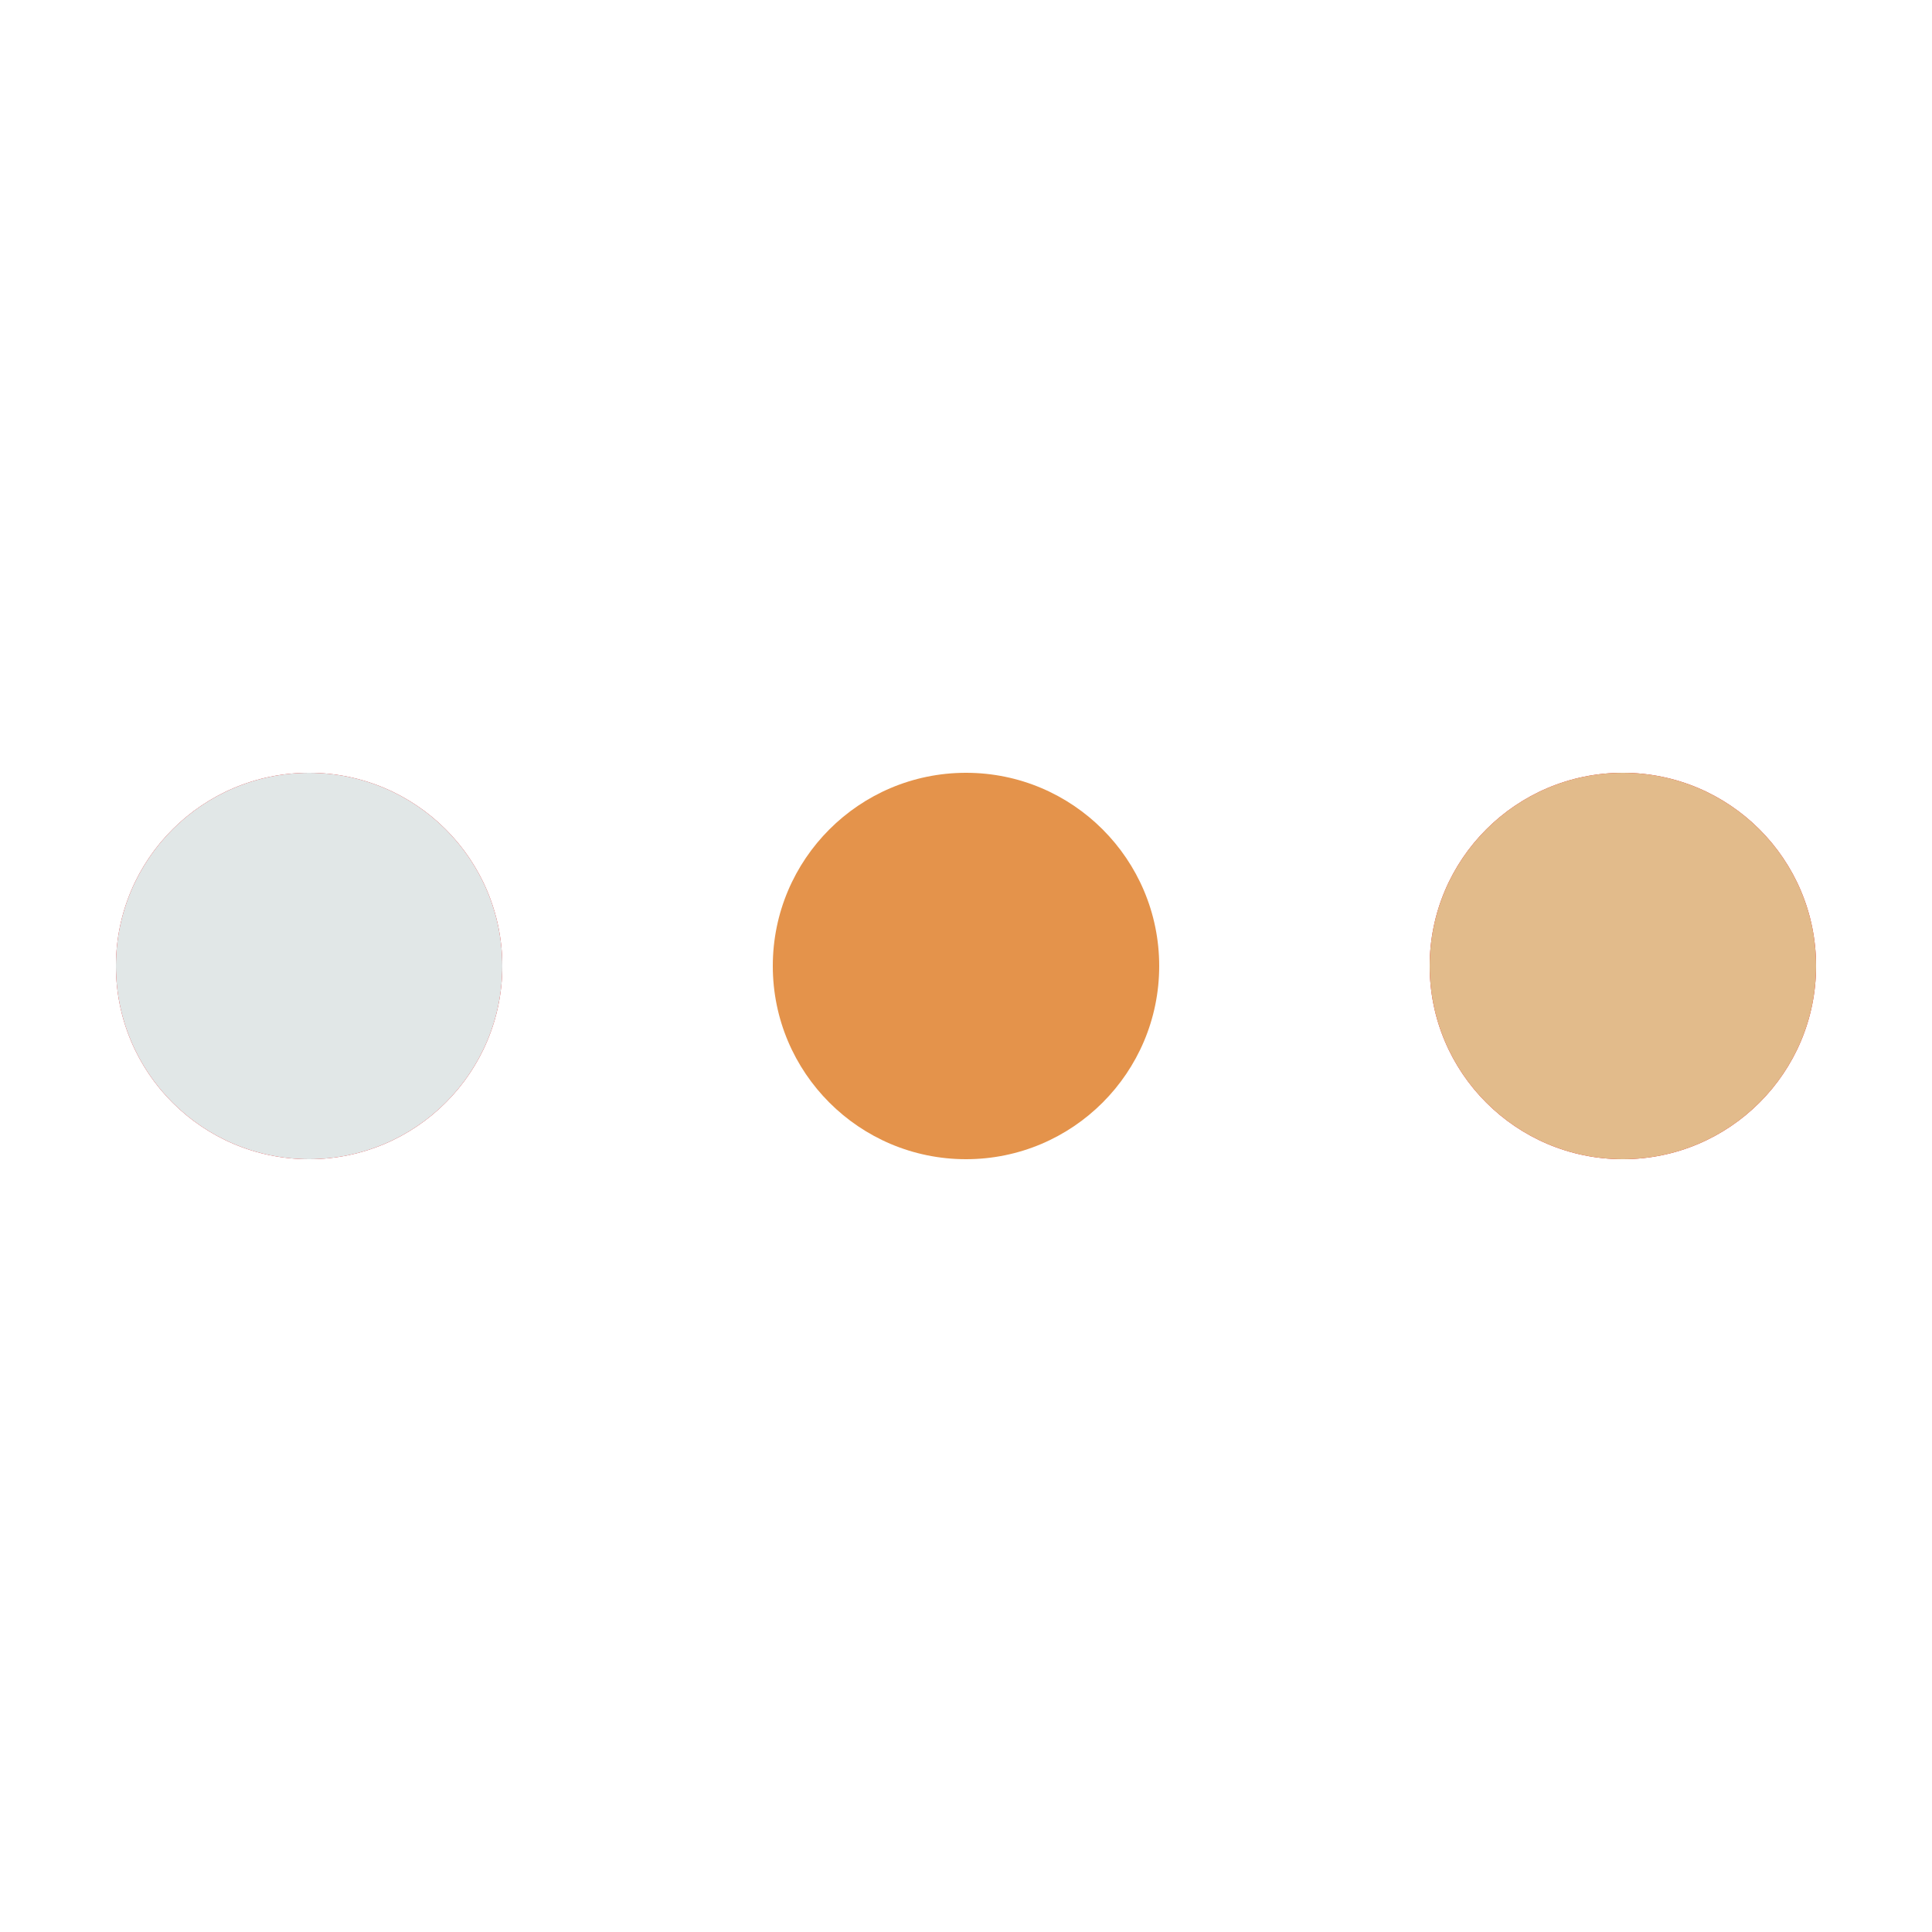 <svg xmlns="http://www.w3.org/2000/svg" xmlns:xlink="http://www.w3.org/1999/xlink" style="margin: auto; background: none; display: block; shape-rendering: auto;" width="190px" height="190px" viewBox="0 0 100 100" preserveAspectRatio="xMidYMid">
<circle cx="84" cy="50" r="10" fill="#df1317">
    <animate attributeName="r" repeatCount="indefinite" dur="0.305s" calcMode="spline" keyTimes="0;1" values="12;0" keySplines="0 0.5 0.5 1" begin="0s"/>
    <animate attributeName="fill" repeatCount="indefinite" dur="1.22s" calcMode="discrete" keyTimes="0;0.25;0.5;0.75;1" values="#df1317;#e1e7e7;#e2bb8b;#e4934b;#df1317" begin="0s"/>
</circle><circle cx="16" cy="50" r="10" fill="#df1317">
  <animate attributeName="r" repeatCount="indefinite" dur="1.22s" calcMode="spline" keyTimes="0;0.25;0.5;0.75;1" values="0;0;12;12;12" keySplines="0 0.5 0.5 1;0 0.5 0.5 1;0 0.5 0.5 1;0 0.5 0.5 1" begin="0s"/>
  <animate attributeName="cx" repeatCount="indefinite" dur="1.22s" calcMode="spline" keyTimes="0;0.25;0.5;0.75;1" values="16;16;16;50;84" keySplines="0 0.5 0.5 1;0 0.5 0.5 1;0 0.5 0.5 1;0 0.5 0.5 1" begin="0s"/>
</circle><circle cx="50" cy="50" r="10" fill="#e4934b">
  <animate attributeName="r" repeatCount="indefinite" dur="1.22s" calcMode="spline" keyTimes="0;0.25;0.5;0.75;1" values="0;0;12;12;12" keySplines="0 0.5 0.5 1;0 0.5 0.5 1;0 0.5 0.5 1;0 0.5 0.5 1" begin="-0.305s"/>
  <animate attributeName="cx" repeatCount="indefinite" dur="1.22s" calcMode="spline" keyTimes="0;0.25;0.5;0.75;1" values="16;16;16;50;84" keySplines="0 0.5 0.5 1;0 0.5 0.5 1;0 0.5 0.5 1;0 0.5 0.5 1" begin="-0.305s"/>
</circle><circle cx="84" cy="50" r="10" fill="#e2bb8b">
  <animate attributeName="r" repeatCount="indefinite" dur="1.22s" calcMode="spline" keyTimes="0;0.25;0.5;0.75;1" values="0;0;12;12;12" keySplines="0 0.5 0.5 1;0 0.5 0.5 1;0 0.5 0.5 1;0 0.5 0.5 1" begin="-0.61s"/>
  <animate attributeName="cx" repeatCount="indefinite" dur="1.22s" calcMode="spline" keyTimes="0;0.25;0.5;0.75;1" values="16;16;16;50;84" keySplines="0 0.5 0.5 1;0 0.5 0.5 1;0 0.5 0.5 1;0 0.5 0.5 1" begin="-0.61s"/>
</circle><circle cx="16" cy="50" r="10" fill="#e1e7e7">
  <animate attributeName="r" repeatCount="indefinite" dur="1.22s" calcMode="spline" keyTimes="0;0.25;0.5;0.75;1" values="0;0;12;12;12" keySplines="0 0.5 0.5 1;0 0.5 0.5 1;0 0.5 0.5 1;0 0.5 0.5 1" begin="-0.915s"/>
  <animate attributeName="cx" repeatCount="indefinite" dur="1.22s" calcMode="spline" keyTimes="0;0.25;0.5;0.75;1" values="16;16;16;50;84" keySplines="0 0.5 0.5 1;0 0.5 0.5 1;0 0.5 0.5 1;0 0.5 0.5 1" begin="-0.915s"/>
</circle>
<!-- [ldio] generated by https://loading.io/ --></svg>